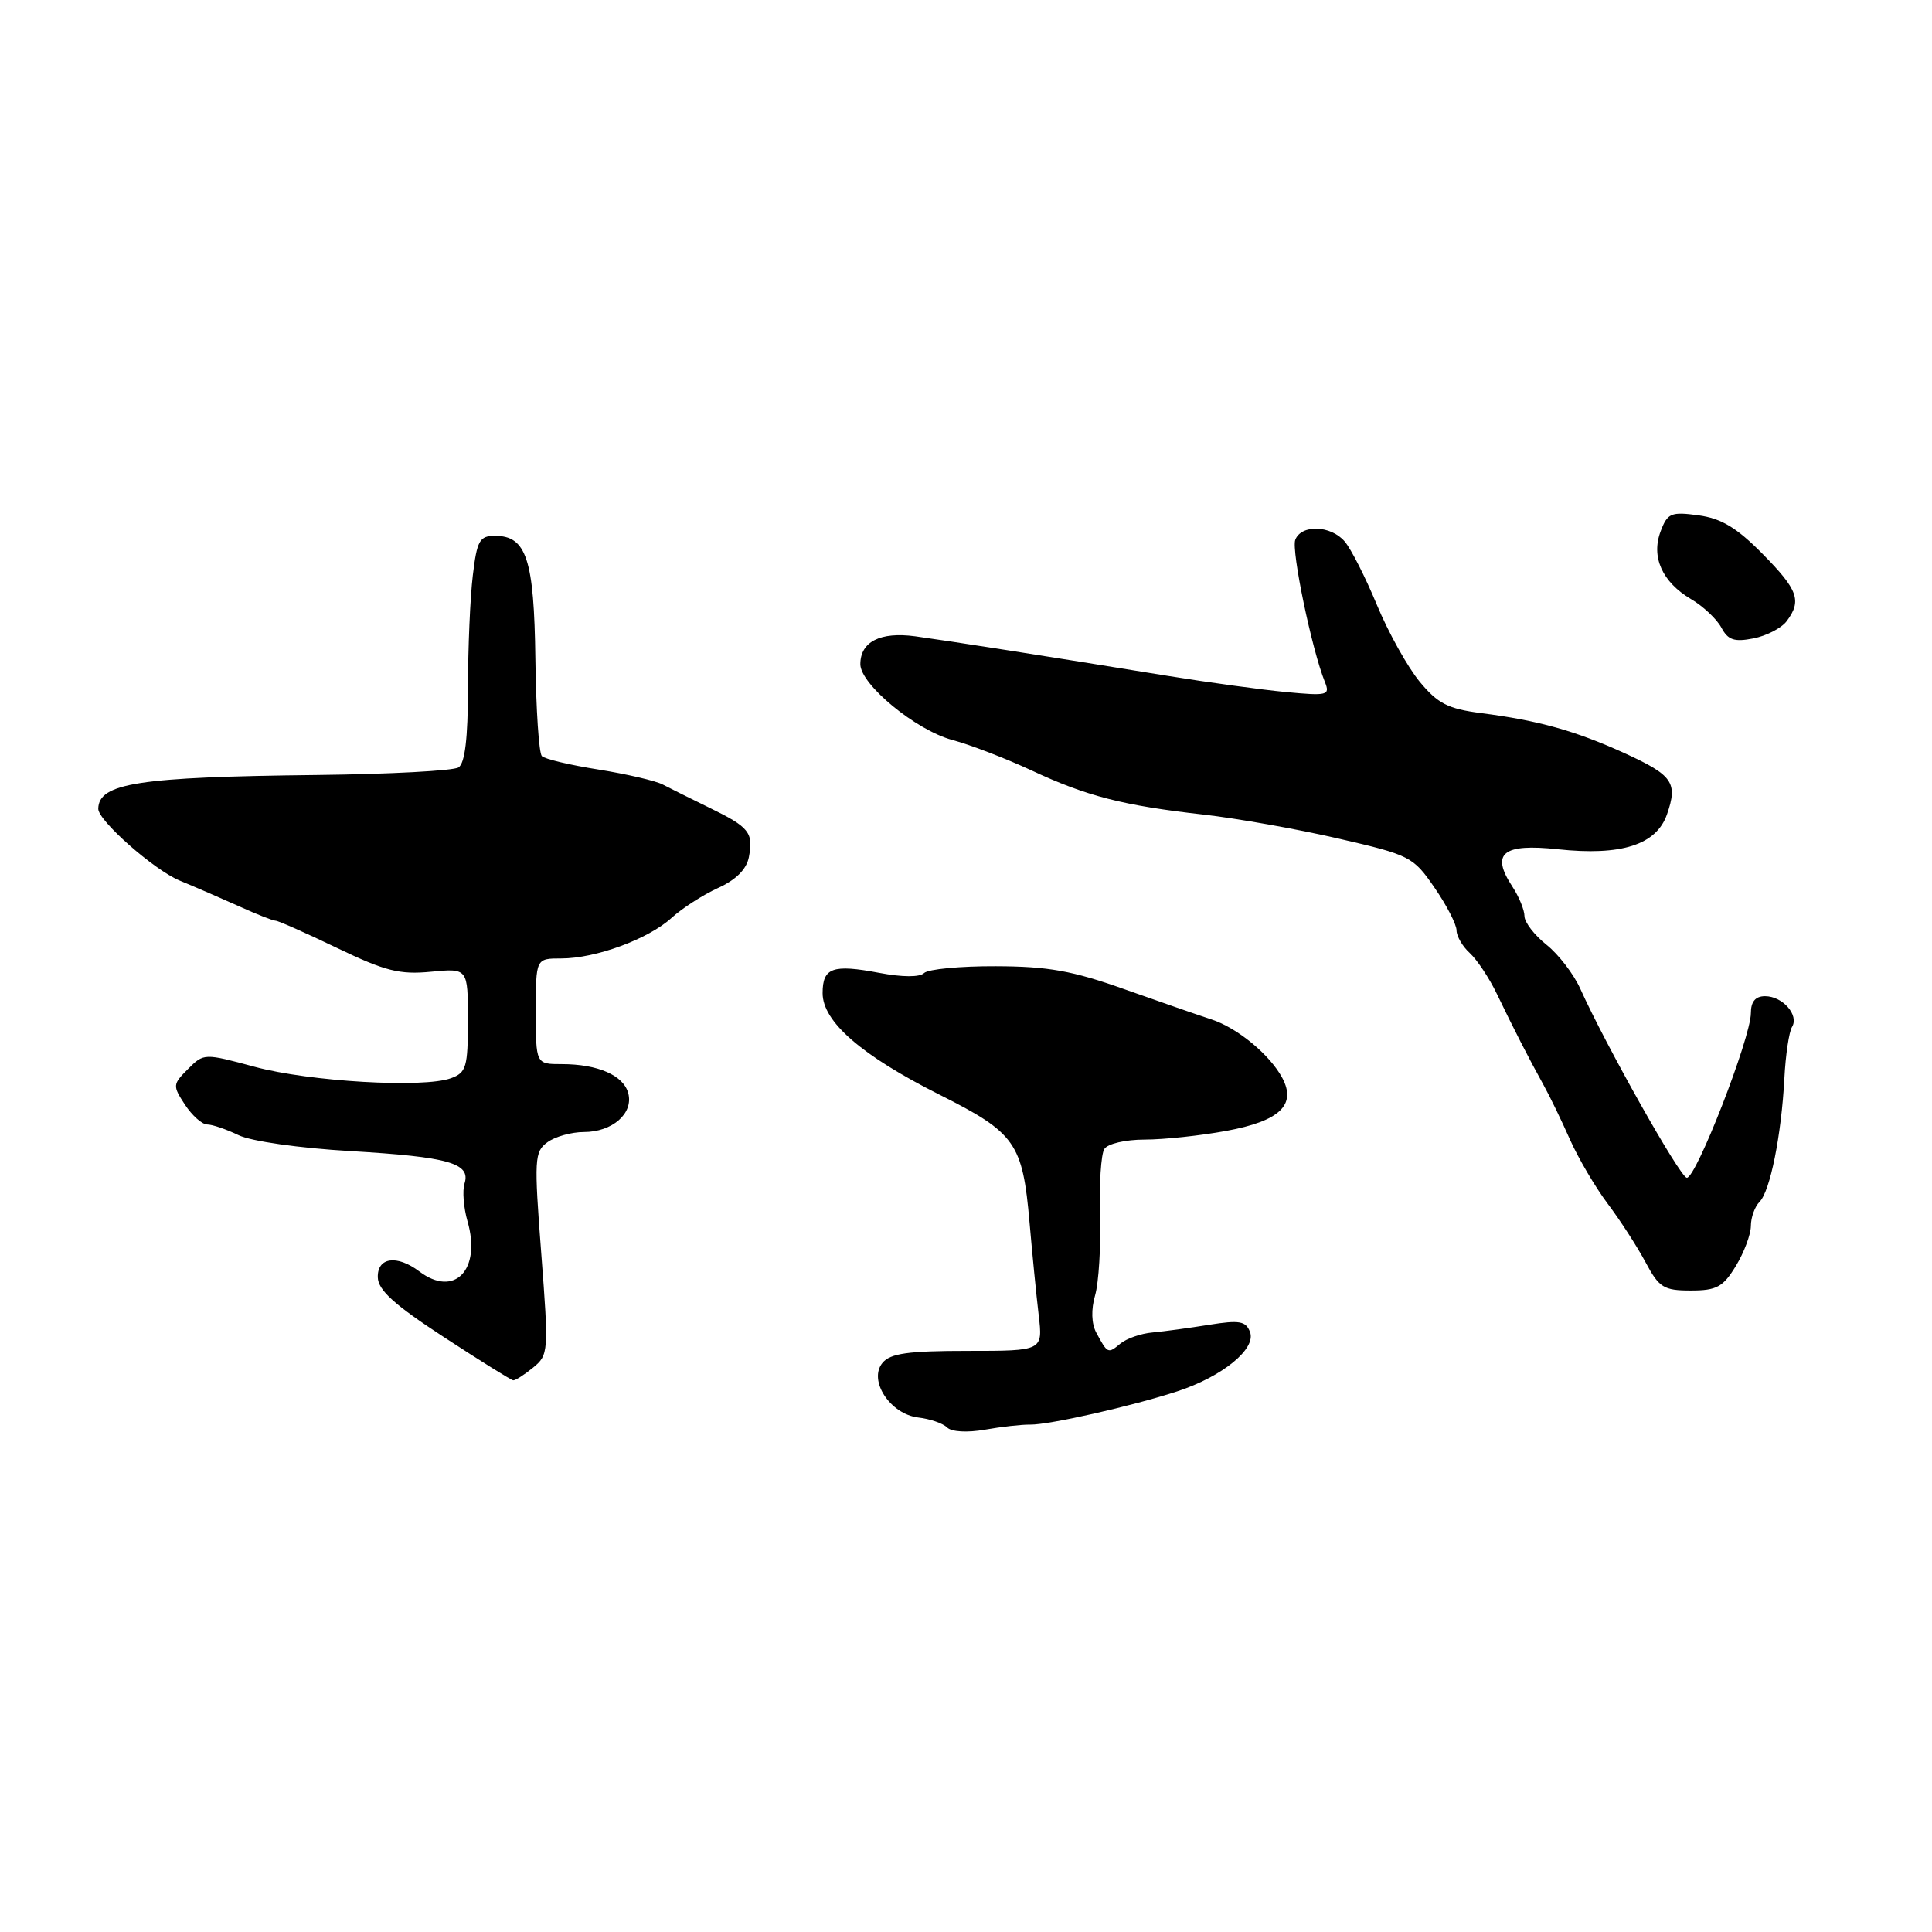 <?xml version="1.0" encoding="UTF-8" standalone="no"?>
<!DOCTYPE svg PUBLIC "-//W3C//DTD SVG 1.1//EN" "http://www.w3.org/Graphics/SVG/1.1/DTD/svg11.dtd" >
<svg xmlns="http://www.w3.org/2000/svg" xmlns:xlink="http://www.w3.org/1999/xlink" version="1.1" viewBox="0 0 256 256">
 <g >
 <path fill="currentColor"
d=" M 136.50 188.77 C 138.99 188.81 150.01 186.32 156.00 184.36 C 162.00 182.39 166.49 178.72 165.63 176.49 C 165.08 175.05 164.23 174.90 160.24 175.54 C 157.63 175.96 154.25 176.42 152.72 176.56 C 151.19 176.69 149.27 177.36 148.45 178.04 C 146.81 179.40 146.77 179.38 145.26 176.58 C 144.62 175.39 144.56 173.52 145.11 171.62 C 145.59 169.94 145.88 165.18 145.76 161.04 C 145.64 156.89 145.89 152.94 146.33 152.25 C 146.77 151.55 149.12 151.00 151.69 151.00 C 154.21 151.00 159.07 150.48 162.48 149.85 C 169.56 148.55 171.82 146.41 169.91 142.83 C 168.26 139.74 163.94 136.18 160.50 135.07 C 158.85 134.53 153.68 132.74 149.00 131.08 C 142.12 128.63 138.87 128.05 131.95 128.03 C 127.25 128.01 122.97 128.42 122.45 128.93 C 121.87 129.50 119.58 129.49 116.51 128.91 C 110.32 127.74 109.00 128.22 109.00 131.60 C 109.00 135.38 114.16 139.86 124.49 145.05 C 134.57 150.12 135.50 151.44 136.42 162.00 C 136.78 166.12 137.32 171.64 137.63 174.25 C 138.19 179.00 138.19 179.00 128.22 179.00 C 120.36 179.00 117.97 179.33 116.94 180.58 C 115.01 182.90 117.95 187.39 121.68 187.83 C 123.23 188.01 124.95 188.60 125.50 189.15 C 126.08 189.73 128.17 189.85 130.50 189.44 C 132.70 189.05 135.40 188.75 136.50 188.77 Z  M 70.62 181.23 C 72.69 179.54 72.72 179.17 71.72 166.10 C 70.76 153.56 70.81 152.61 72.54 151.35 C 73.55 150.61 75.72 150.00 77.36 150.00 C 81.13 150.00 83.95 147.54 83.25 144.87 C 82.63 142.49 79.23 141.00 74.43 141.00 C 71.00 141.00 71.00 141.00 71.00 134.00 C 71.00 127.00 71.00 127.00 74.37 127.00 C 78.93 127.00 85.92 124.43 88.99 121.62 C 90.37 120.36 93.13 118.58 95.13 117.67 C 97.53 116.58 98.92 115.19 99.23 113.57 C 99.85 110.31 99.28 109.60 94.00 107.03 C 91.53 105.82 88.74 104.44 87.81 103.95 C 86.88 103.46 83.05 102.57 79.31 101.97 C 75.56 101.38 72.18 100.58 71.80 100.19 C 71.41 99.81 71.03 94.02 70.94 87.32 C 70.77 74.08 69.76 71.00 65.58 71.00 C 63.55 71.00 63.20 71.62 62.65 76.25 C 62.30 79.14 62.01 85.86 62.01 91.19 C 62.00 97.84 61.61 101.14 60.75 101.69 C 60.06 102.13 51.62 102.58 42.00 102.69 C 18.37 102.95 13.09 103.76 13.02 107.16 C 12.98 108.72 20.41 115.27 23.80 116.68 C 25.84 117.52 29.39 119.06 31.70 120.10 C 34.00 121.15 36.18 122.00 36.52 122.00 C 36.87 122.00 40.54 123.63 44.68 125.62 C 51.04 128.68 52.96 129.16 57.10 128.76 C 62.00 128.29 62.00 128.29 62.00 135.17 C 62.00 141.40 61.79 142.13 59.75 142.87 C 56.10 144.20 41.03 143.32 33.76 141.36 C 27.04 139.55 27.01 139.55 24.91 141.65 C 22.88 143.68 22.86 143.86 24.51 146.38 C 25.46 147.82 26.78 149.00 27.46 149.00 C 28.14 149.00 30.00 149.64 31.60 150.41 C 33.26 151.22 39.63 152.13 46.50 152.53 C 59.47 153.30 62.41 154.13 61.55 156.83 C 61.25 157.78 61.43 160.03 61.95 161.84 C 63.80 168.27 60.21 171.99 55.56 168.47 C 52.59 166.23 49.99 166.60 50.06 169.25 C 50.10 170.95 52.25 172.89 58.81 177.17 C 63.59 180.29 67.72 182.87 68.00 182.90 C 68.28 182.93 69.46 182.18 70.62 181.23 Z  M 230.01 167.75 C 231.10 165.96 231.99 163.58 232.00 162.45 C 232.00 161.32 232.52 159.88 233.15 159.25 C 234.55 157.85 236.04 150.46 236.44 142.87 C 236.60 139.77 237.06 136.72 237.45 136.08 C 238.42 134.51 236.21 132.00 233.88 132.00 C 232.60 132.00 232.00 132.72 232.00 134.25 C 231.99 137.52 224.68 156.29 223.50 156.06 C 222.55 155.88 212.75 138.47 209.39 131.00 C 208.52 129.07 206.51 126.45 204.91 125.18 C 203.31 123.90 202.00 122.20 202.00 121.39 C 202.00 120.59 201.28 118.82 200.39 117.47 C 197.50 113.06 199.11 111.75 206.41 112.53 C 214.82 113.43 219.47 111.95 220.88 107.92 C 222.35 103.70 221.66 102.72 215.22 99.78 C 208.73 96.83 203.83 95.46 196.24 94.49 C 191.86 93.92 190.51 93.23 188.10 90.31 C 186.52 88.39 183.97 83.82 182.45 80.16 C 180.93 76.49 179.01 72.71 178.18 71.75 C 176.34 69.59 172.42 69.46 171.63 71.53 C 171.09 72.94 173.82 86.08 175.56 90.38 C 176.26 92.13 175.90 92.22 170.41 91.70 C 167.16 91.39 160.11 90.43 154.75 89.56 C 138.34 86.89 125.71 84.92 121.26 84.31 C 116.64 83.69 114.00 85.03 114.00 88.01 C 114.00 90.69 121.35 96.75 126.19 98.05 C 128.56 98.68 133.27 100.50 136.65 102.07 C 143.98 105.50 148.81 106.74 159.50 107.94 C 163.90 108.44 171.92 109.86 177.33 111.11 C 186.84 113.30 187.26 113.51 190.08 117.62 C 191.69 119.95 193.00 122.50 193.00 123.28 C 193.00 124.05 193.79 125.41 194.75 126.28 C 195.71 127.16 197.33 129.59 198.34 131.69 C 200.60 136.39 202.53 140.15 204.52 143.75 C 205.36 145.26 206.94 148.53 208.03 151.00 C 209.13 153.47 211.38 157.30 213.03 159.50 C 214.69 161.70 216.94 165.19 218.04 167.25 C 219.84 170.62 220.44 171.00 224.04 171.00 C 227.47 171.00 228.31 170.54 230.01 167.75 Z  M 236.75 82.30 C 238.77 79.59 238.26 78.16 233.52 73.36 C 230.11 69.91 228.08 68.69 225.04 68.28 C 221.43 67.79 220.95 67.99 220.05 70.38 C 218.75 73.79 220.24 77.12 224.08 79.39 C 225.68 80.33 227.48 82.03 228.09 83.16 C 228.97 84.81 229.80 85.09 232.34 84.59 C 234.08 84.25 236.06 83.22 236.75 82.30 Z "/>
</g>
</svg>